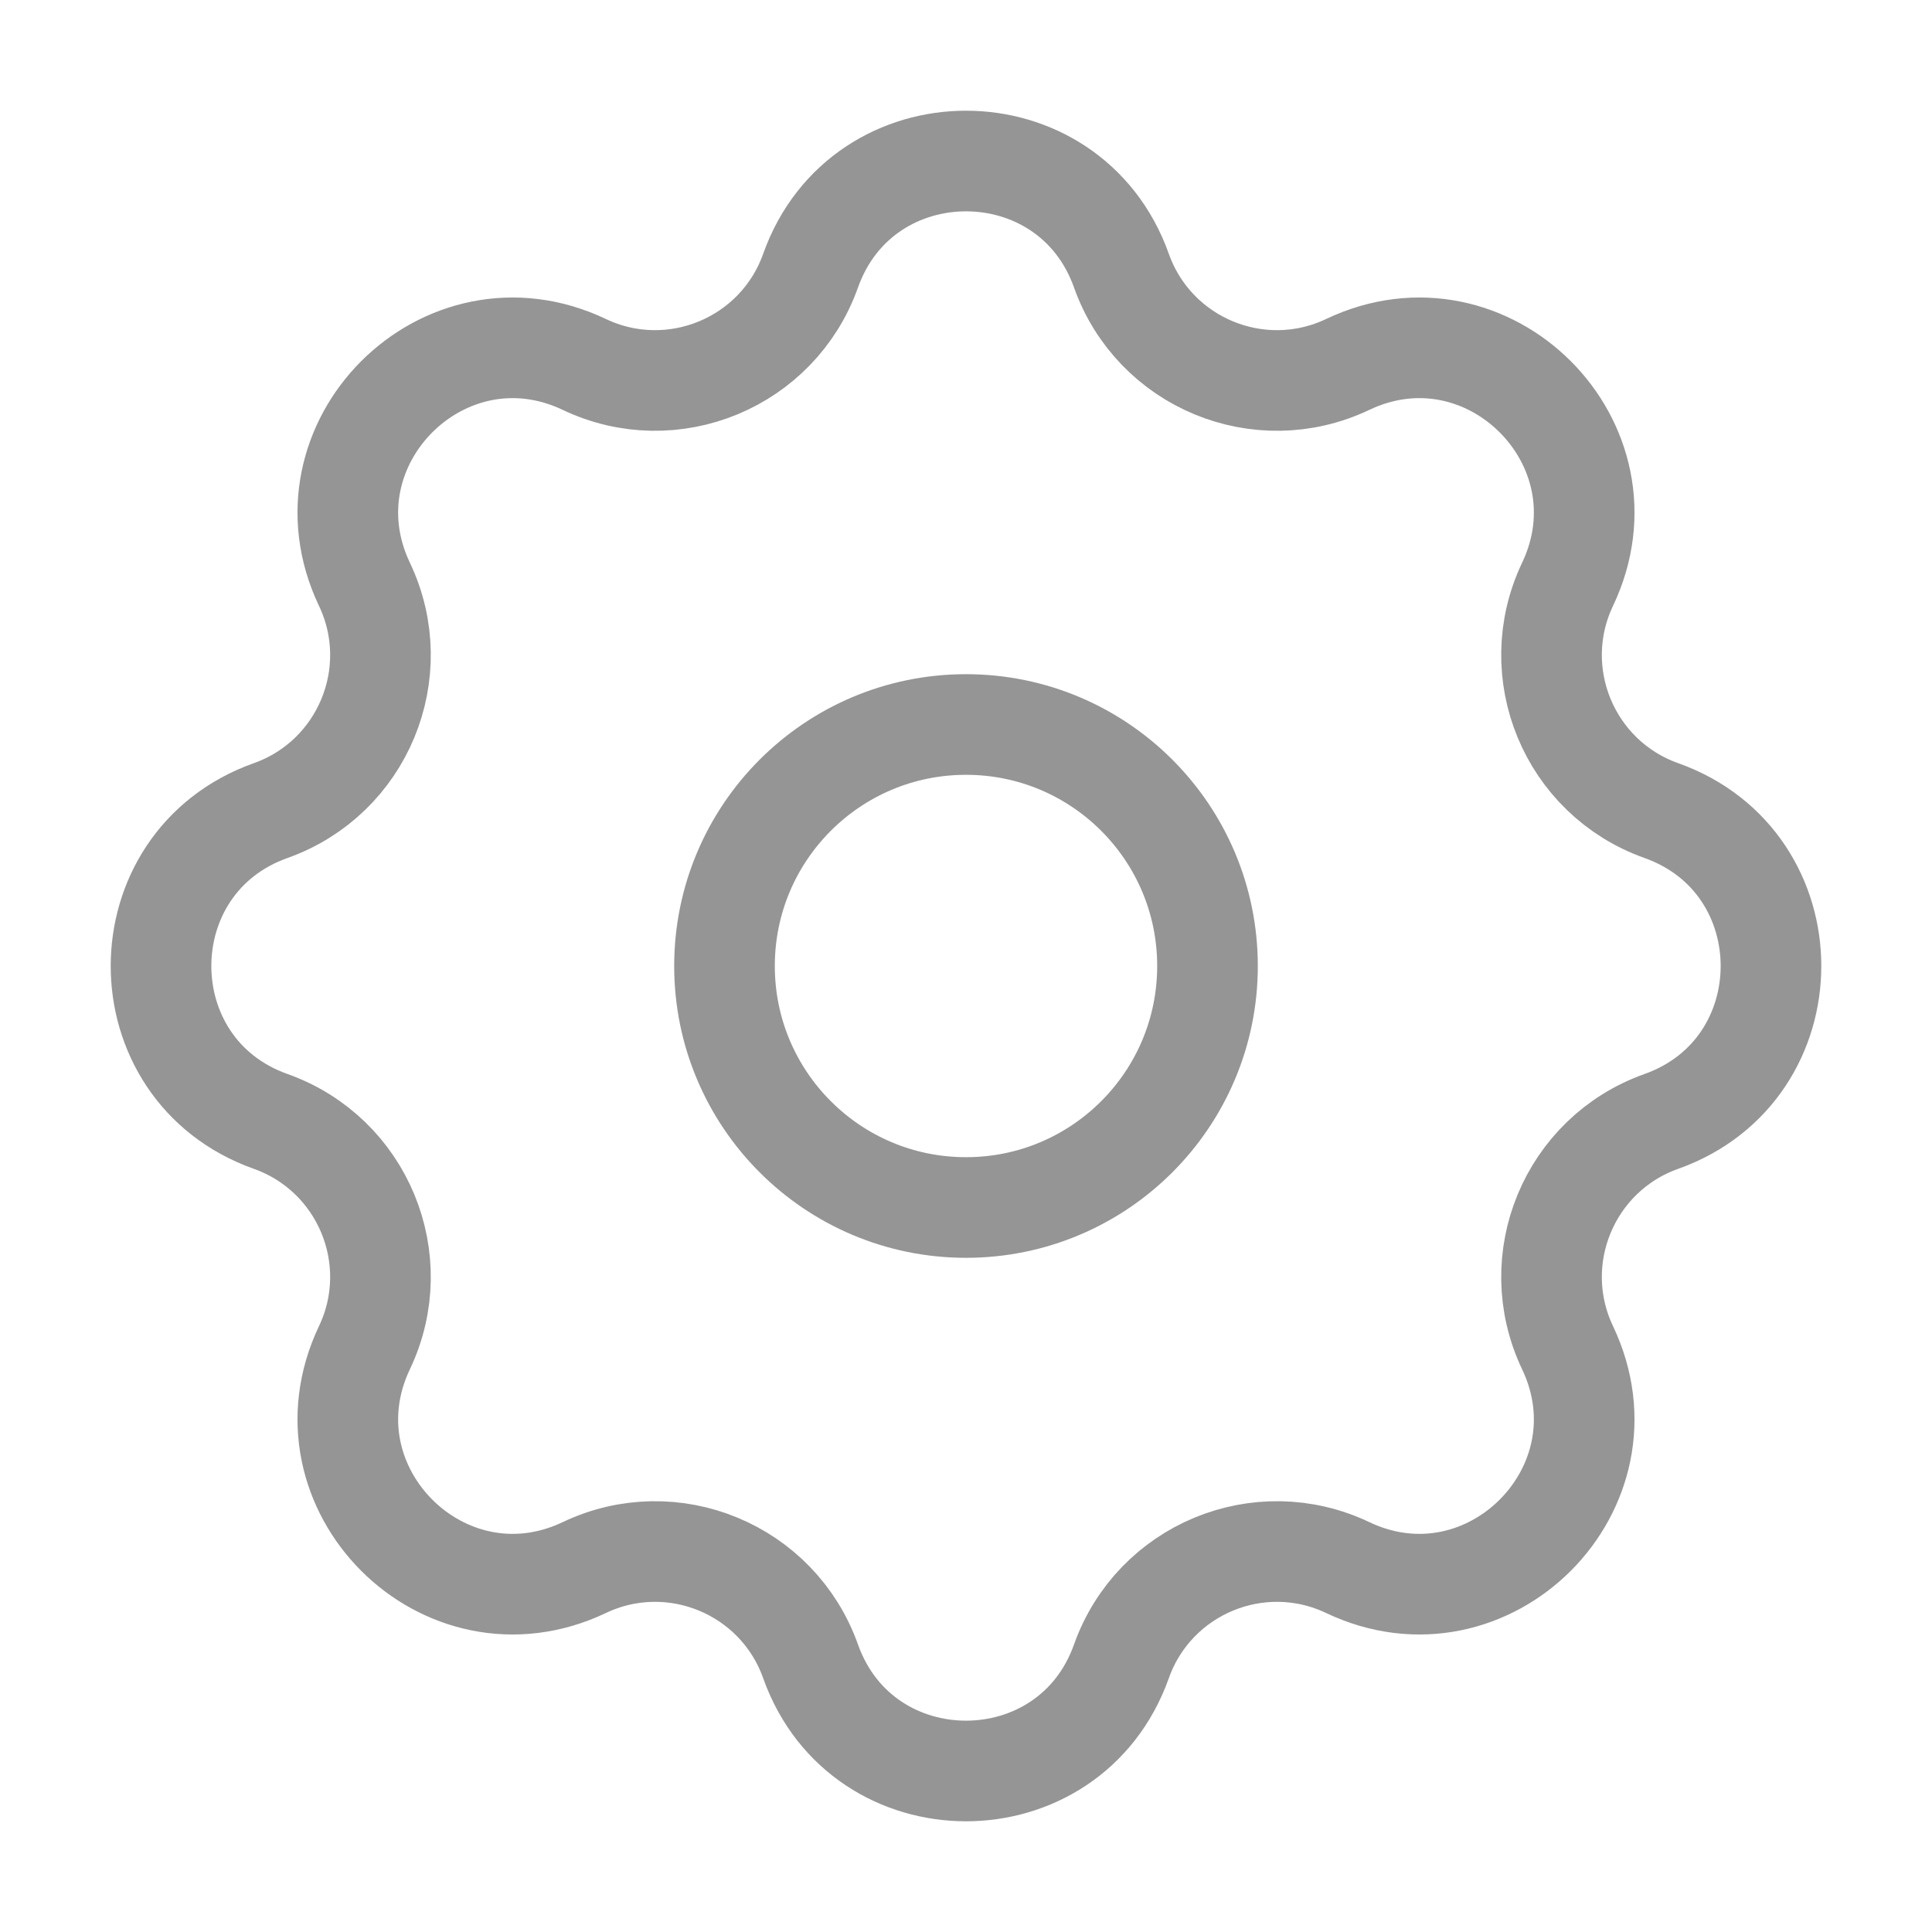 <svg width="24" height="24" viewBox="0 0 24 24" fill="none" xmlns="http://www.w3.org/2000/svg">
<g clip-path="url(#clip0_3_2730)">
<path d="M12 15C13.657 15 15 13.657 15 12C15 10.343 13.657 9 12 9C10.343 9 9 10.343 9 12C9 13.657 10.343 15 12 15Z" stroke="#959595"  stroke-width="1.25" stroke-linecap="round"/>
<path fill-rule="evenodd" clip-rule="evenodd" d="M10.069 3.363C10.715 1.546 13.285 1.546 13.931 3.363C14.338 4.507 15.645 5.049 16.742 4.527C18.484 3.699 20.301 5.516 19.473 7.258C18.951 8.355 19.493 9.662 20.637 10.069C22.454 10.715 22.454 13.285 20.637 13.931C19.493 14.338 18.951 15.645 19.473 16.742C20.301 18.484 18.484 20.301 16.742 19.473C15.645 18.951 14.338 19.493 13.931 20.637C13.285 22.454 10.715 22.454 10.069 20.637C9.662 19.493 8.355 18.951 7.258 19.473C5.516 20.301 3.699 18.484 4.527 16.742C5.049 15.645 4.507 14.338 3.363 13.931C1.546 13.285 1.546 10.715 3.363 10.069C4.507 9.662 5.049 8.355 4.527 7.258C3.699 5.516 5.516 3.699 7.258 4.527C8.355 5.049 9.662 4.507 10.069 3.363Z" stroke="#959595"  stroke-width="1.25" stroke-linecap="round"/>
</g>
<defs>
<clipPath id="clip0_3_2730">
<rect width="24" height="24" fill="white"/>
</clipPath>
</defs>
</svg>
